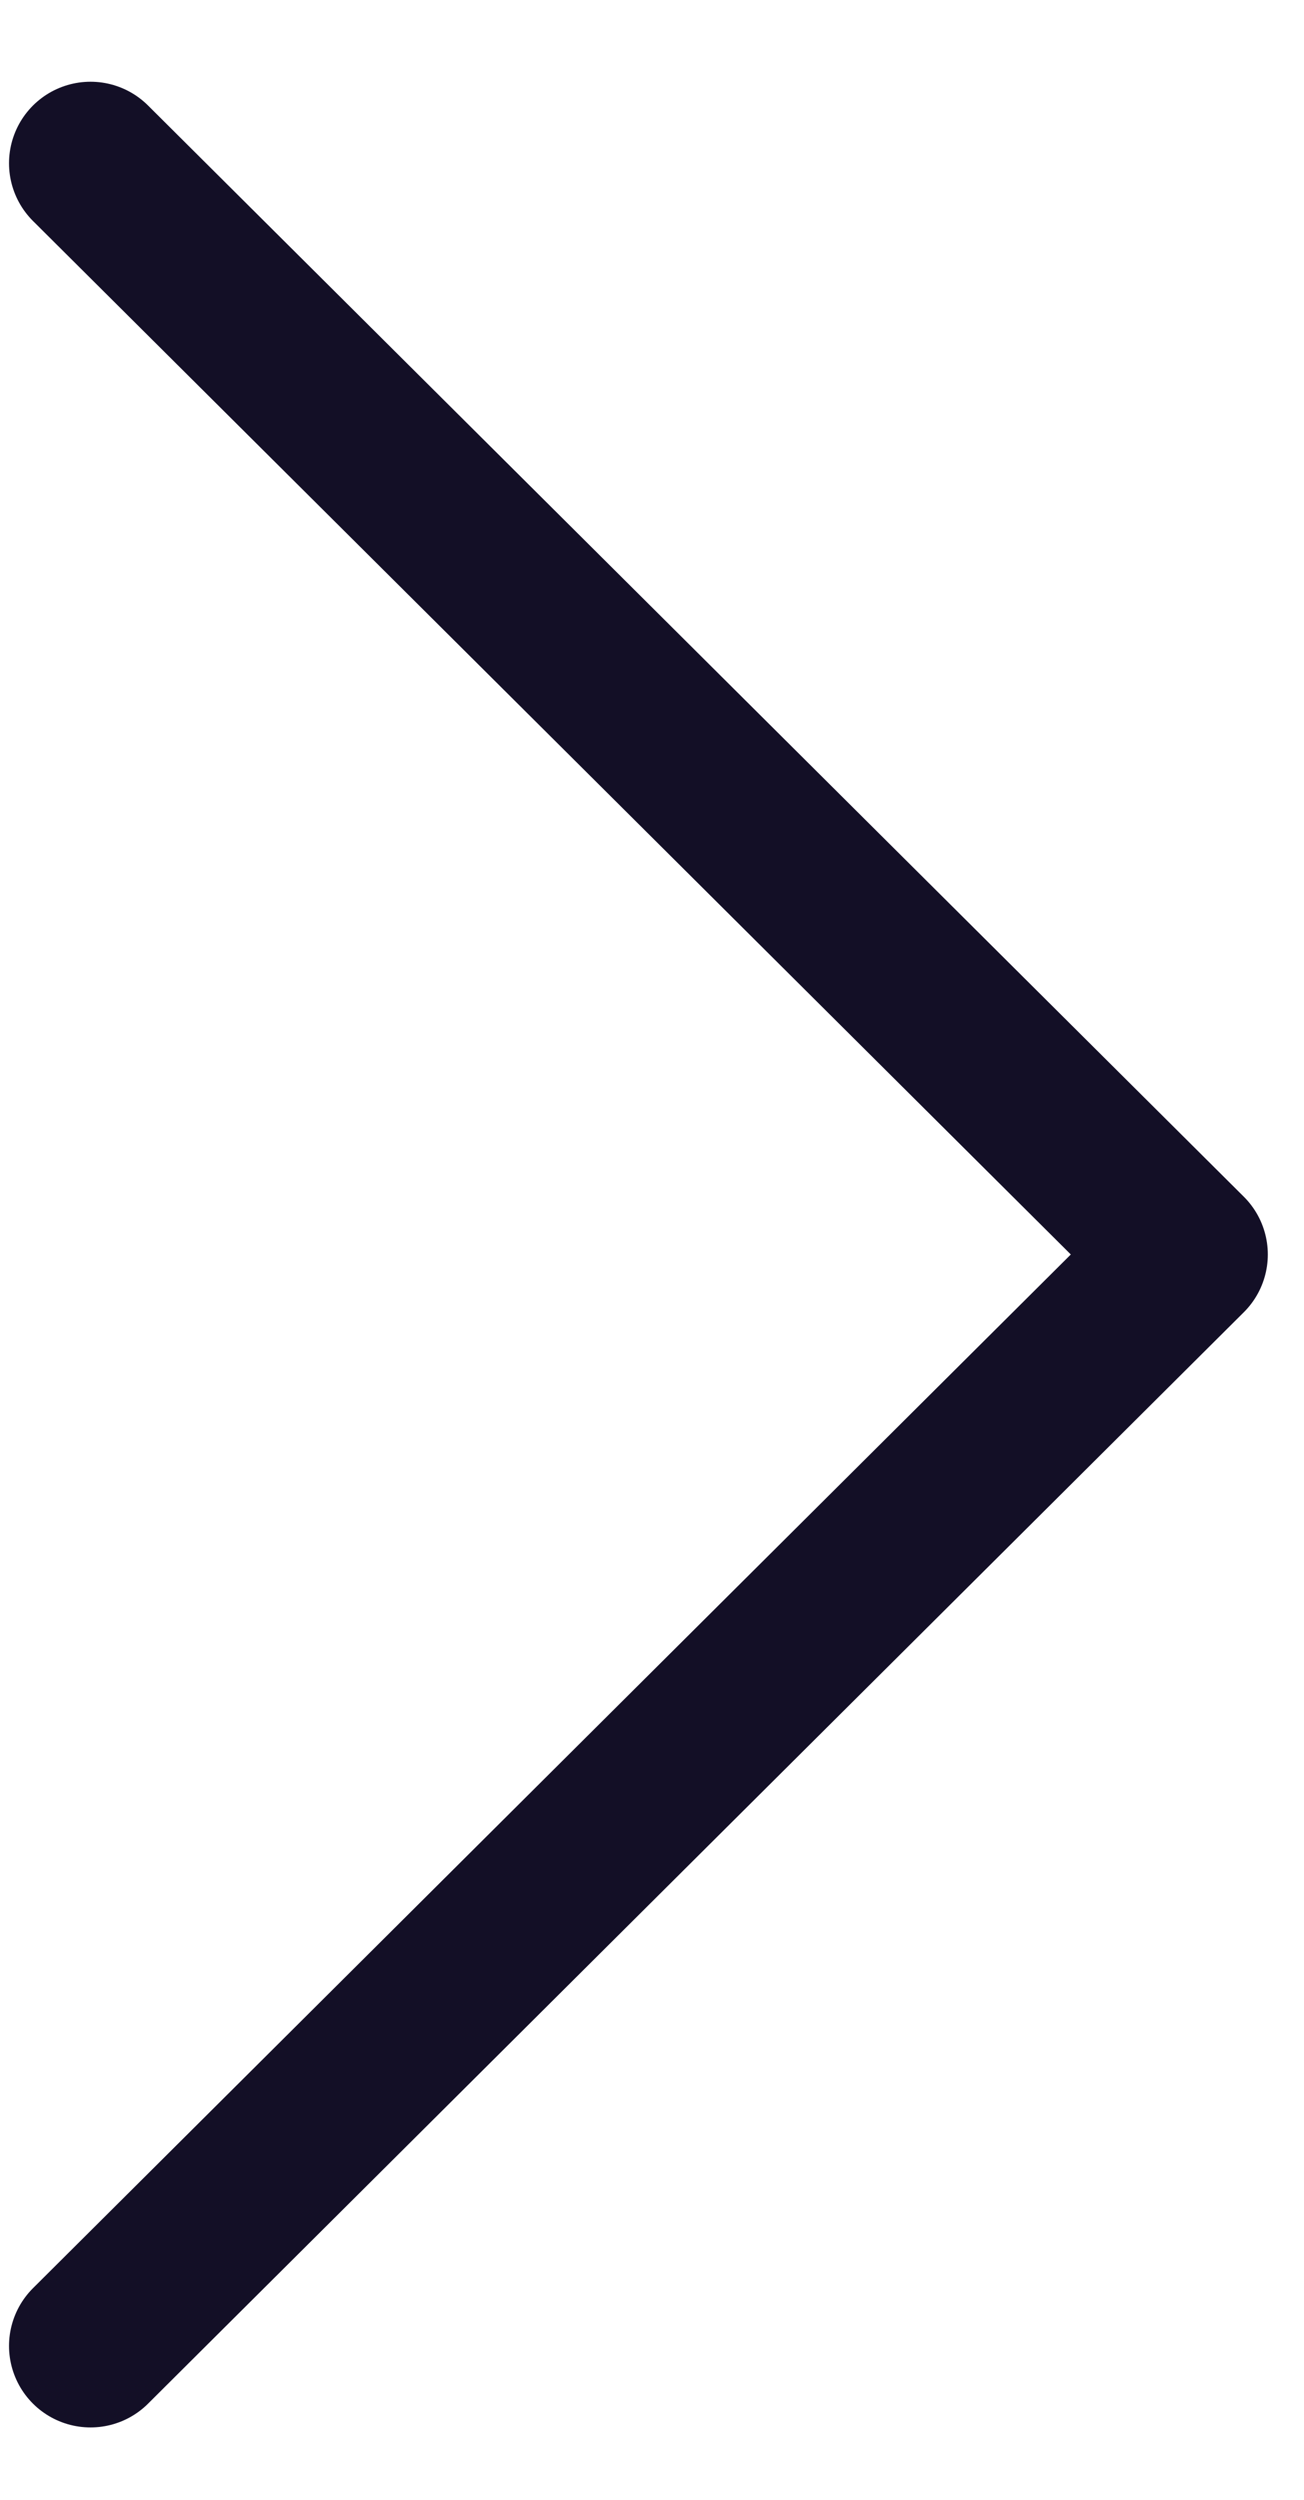 <svg width="12" height="23" viewBox="0 0 12 23" fill="none" xmlns="http://www.w3.org/2000/svg">
<path d="M0.833 1.502L10.917 11.542L0.833 21.584" stroke="#130F26" stroke-width="1.5" stroke-linecap="round" stroke-linejoin="round"/>
</svg>
